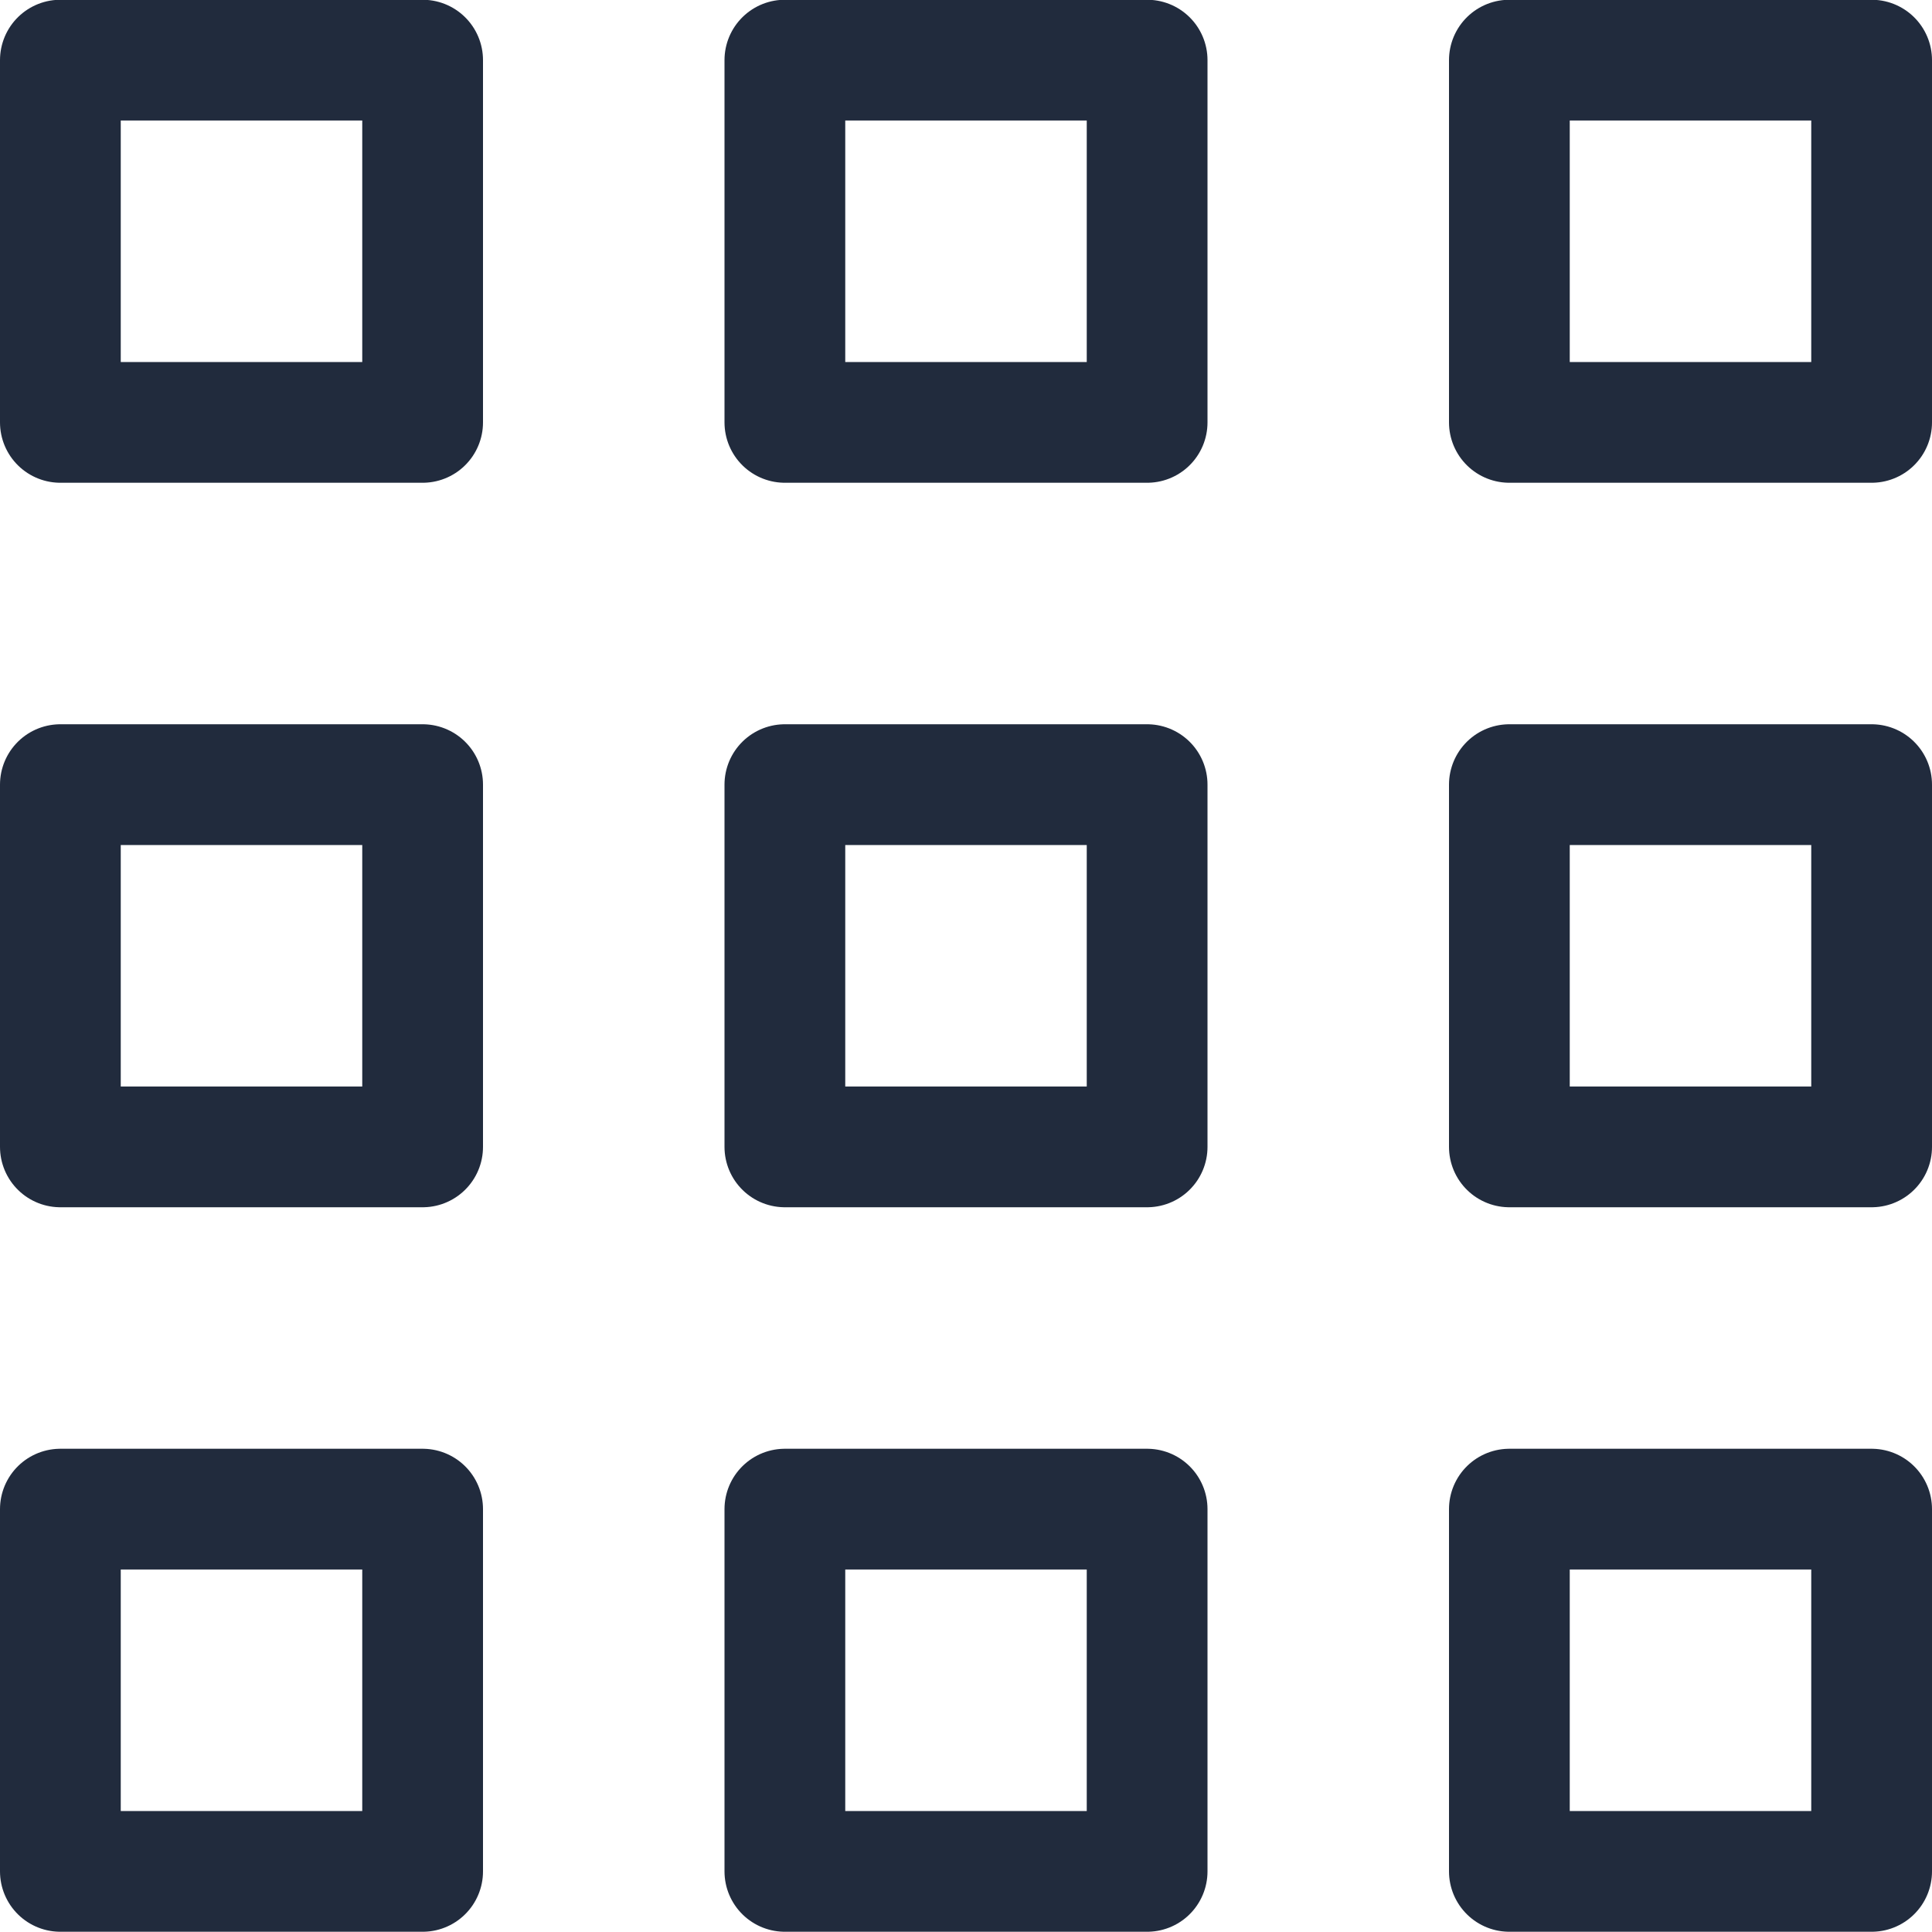 <svg width="24" height="24" viewBox="0 0 24 24" fill="none" xmlns="http://www.w3.org/2000/svg">

<path d="M0.75 0.747H5.25V5.247H0.75V0.747Z" stroke="#212B3D" stroke-width="1.5" stroke-linecap="round" stroke-linejoin="round"/>
<path d="M9.75 0.747H14.25V5.247H9.75V0.747Z" stroke="#212B3D" stroke-width="1.5" stroke-linecap="round" stroke-linejoin="round"/>
<path d="M18.75 0.747H23.25V5.247H18.75V0.747Z" stroke="#212B3D" stroke-width="1.5" stroke-linecap="round" stroke-linejoin="round"/>
<path d="M0.75 9.747H5.25V14.247H0.75V9.747Z" stroke="#212B3D" stroke-width="1.5" stroke-linecap="round" stroke-linejoin="round"/>
<path d="M9.75 9.747H14.25V14.247H9.75V9.747Z" stroke="#212B3D" stroke-width="1.5" stroke-linecap="round" stroke-linejoin="round"/>
<path d="M18.75 9.747H23.25V14.247H18.75V9.747Z" stroke="#212B3D" stroke-width="1.5" stroke-linecap="round" stroke-linejoin="round"/>
<path d="M0.75 18.747H5.25V23.247H0.75V18.747Z" stroke="#212B3D" stroke-width="1.5" stroke-linecap="round" stroke-linejoin="round"/>
<path d="M9.75 18.747H14.25V23.247H9.75V18.747Z" stroke="#212B3D" stroke-width="1.5" stroke-linecap="round" stroke-linejoin="round"/>
<path d="M18.75 18.747H23.25V23.247H18.75V18.747Z" stroke="#212B3D" stroke-width="1.5" stroke-linecap="round" stroke-linejoin="round"/>






</svg>
